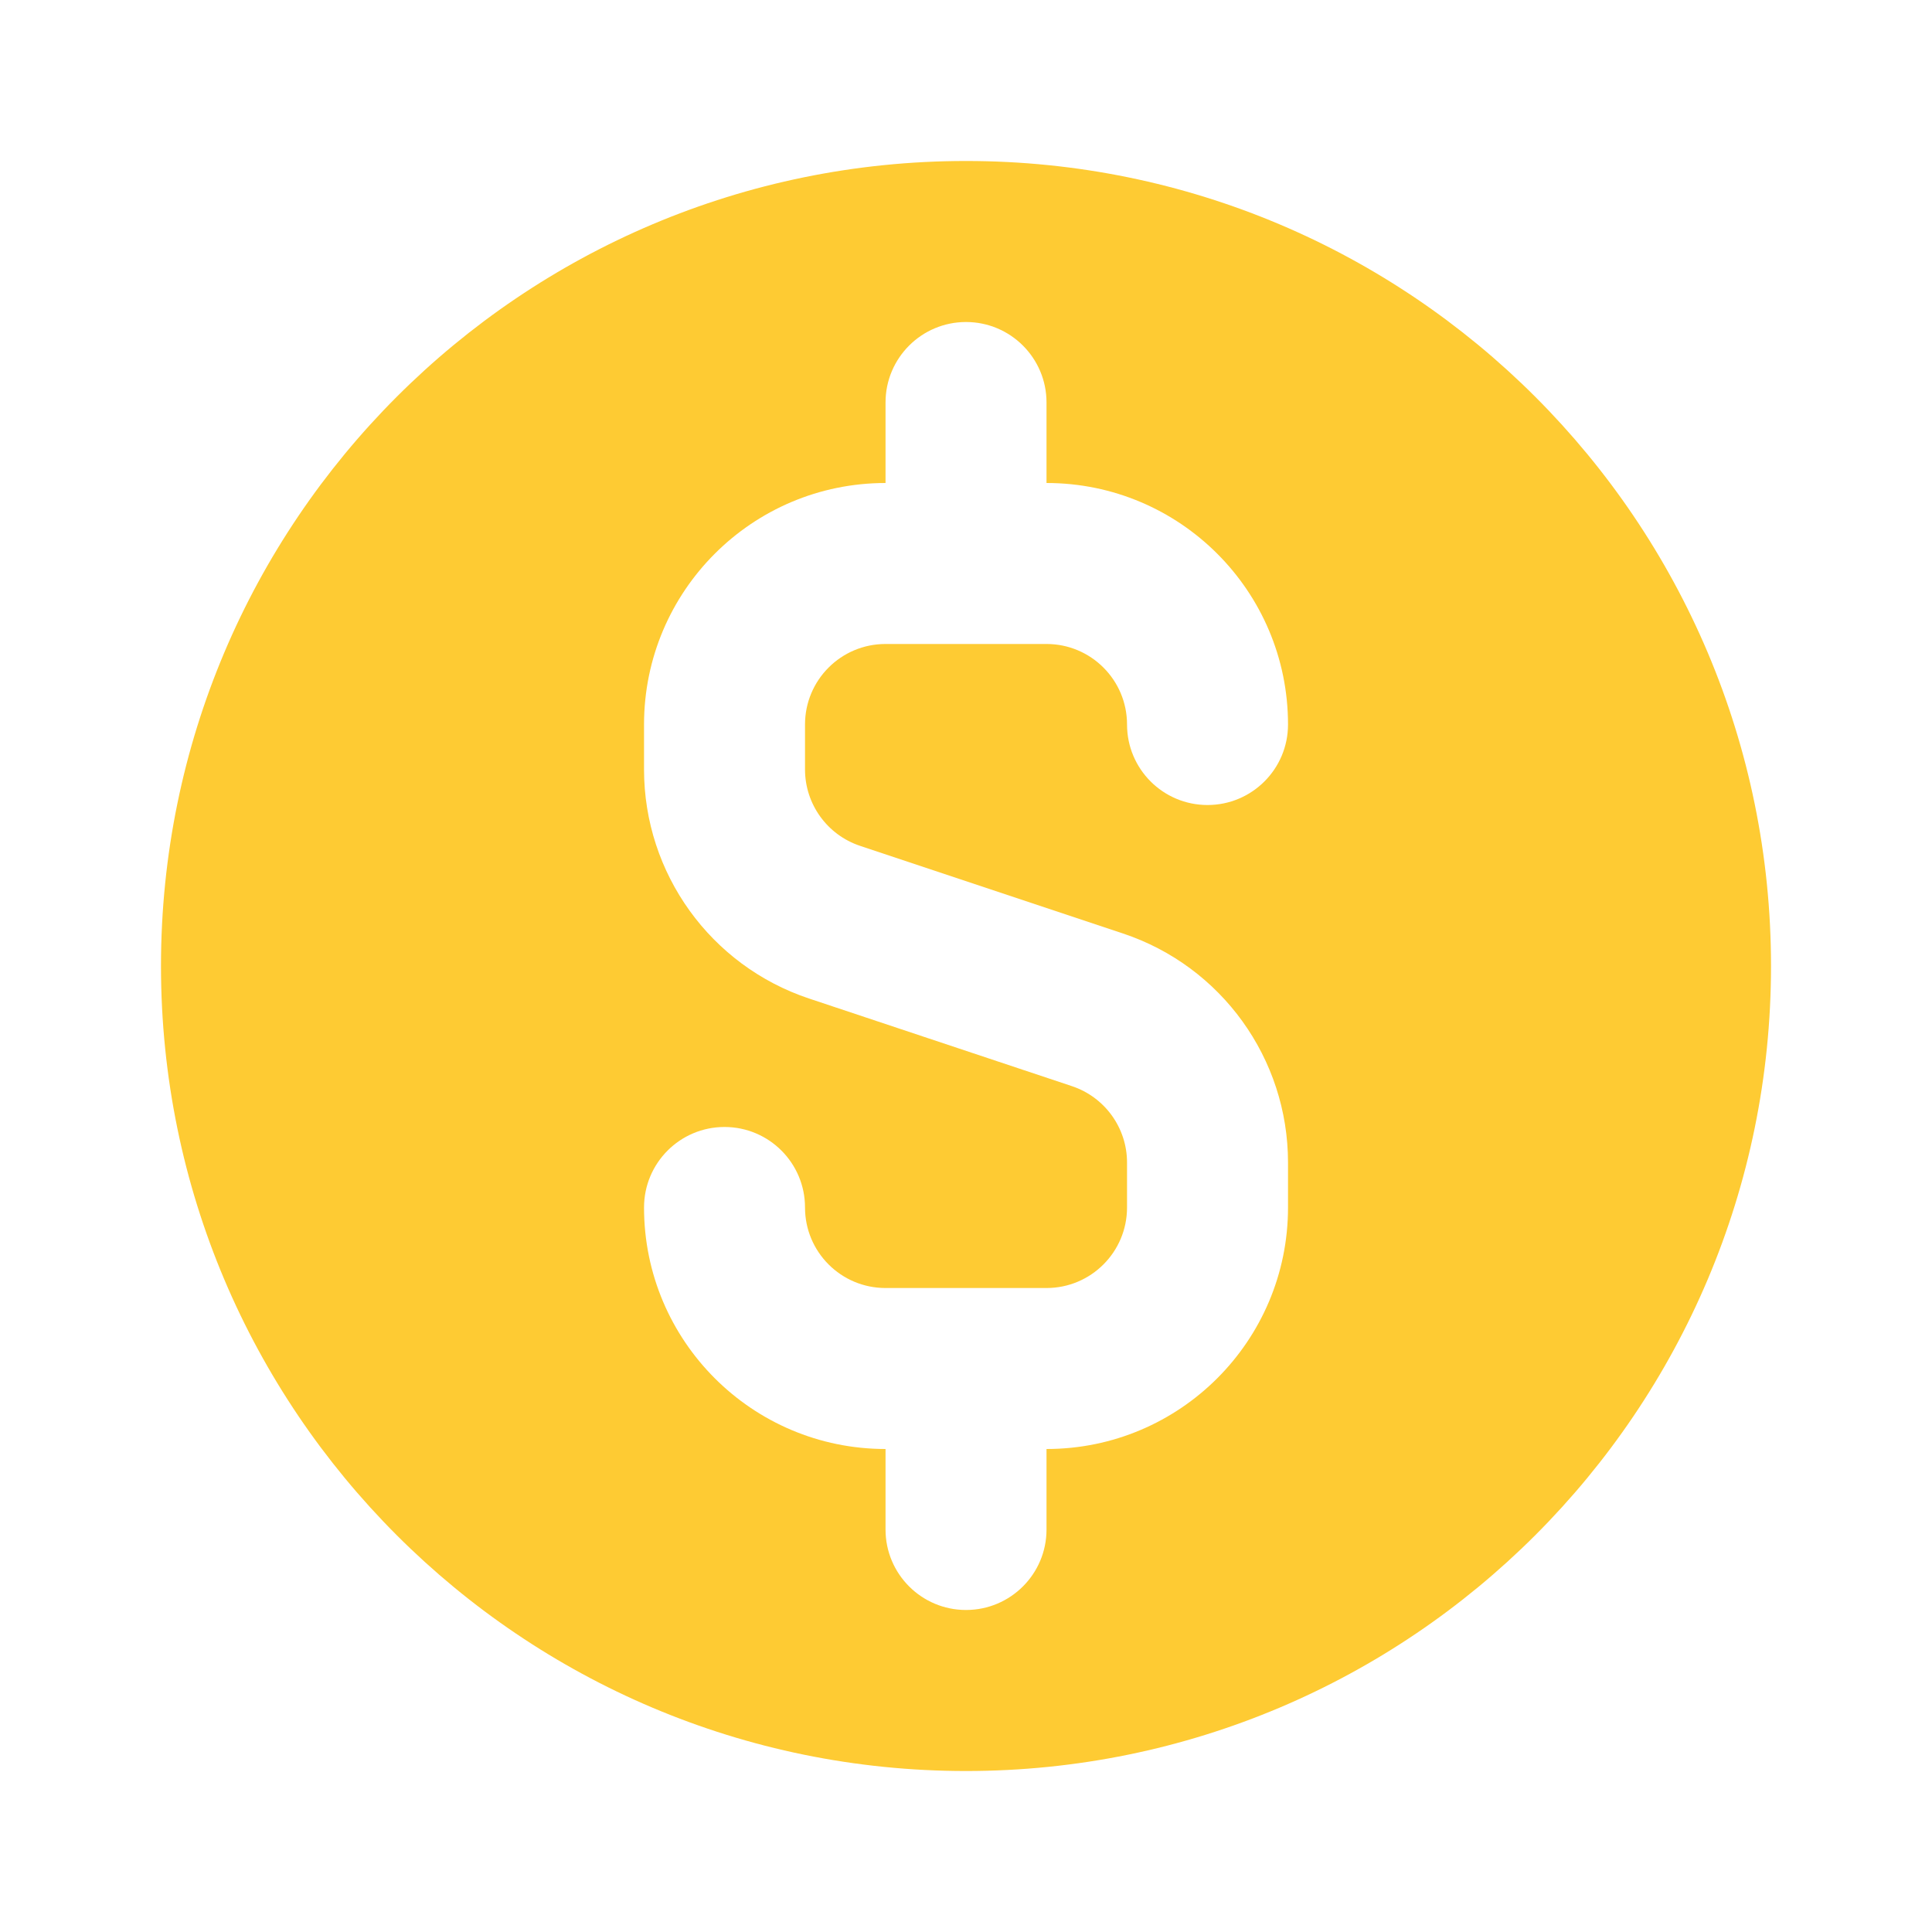 <svg width="40" height="40" viewBox="0 0 40 40" fill="none" xmlns="http://www.w3.org/2000/svg">
<path fill-rule="evenodd" clip-rule="evenodd" d="M20 36.667C29.205 36.667 36.667 29.205 36.667 20C36.667 10.795 29.205 3.333 20 3.333C10.795 3.333 3.333 10.795 3.333 20C3.333 29.205 10.795 36.667 20 36.667ZM20 6.667C19.08 6.667 18.334 7.413 18.334 8.333V10C15.572 10 13.334 12.239 13.334 15V15.931C13.334 18.083 14.711 19.994 16.752 20.674L22.194 22.488C22.874 22.715 23.334 23.352 23.334 24.069V25C23.334 25.921 22.587 26.667 21.667 26.667H18.334C17.413 26.667 16.667 25.921 16.667 25C16.667 24.079 15.921 23.333 15 23.333C14.08 23.333 13.334 24.079 13.334 25C13.334 27.761 15.572 30 18.334 30V31.667C18.334 32.587 19.08 33.333 20 33.333C20.921 33.333 21.667 32.587 21.667 31.667V30C24.428 30 26.667 27.761 26.667 25V24.069C26.667 21.917 25.29 20.006 23.248 19.326L17.806 17.512C17.126 17.285 16.667 16.648 16.667 15.931V15C16.667 14.079 17.413 13.333 18.334 13.333H21.667C22.587 13.333 23.334 14.079 23.334 15C23.334 15.921 24.08 16.667 25 16.667C25.921 16.667 26.667 15.921 26.667 15C26.667 12.239 24.428 10 21.667 10V8.333C21.667 7.413 20.921 6.667 20 6.667Z" fill="#FECB33"/>
</svg>
